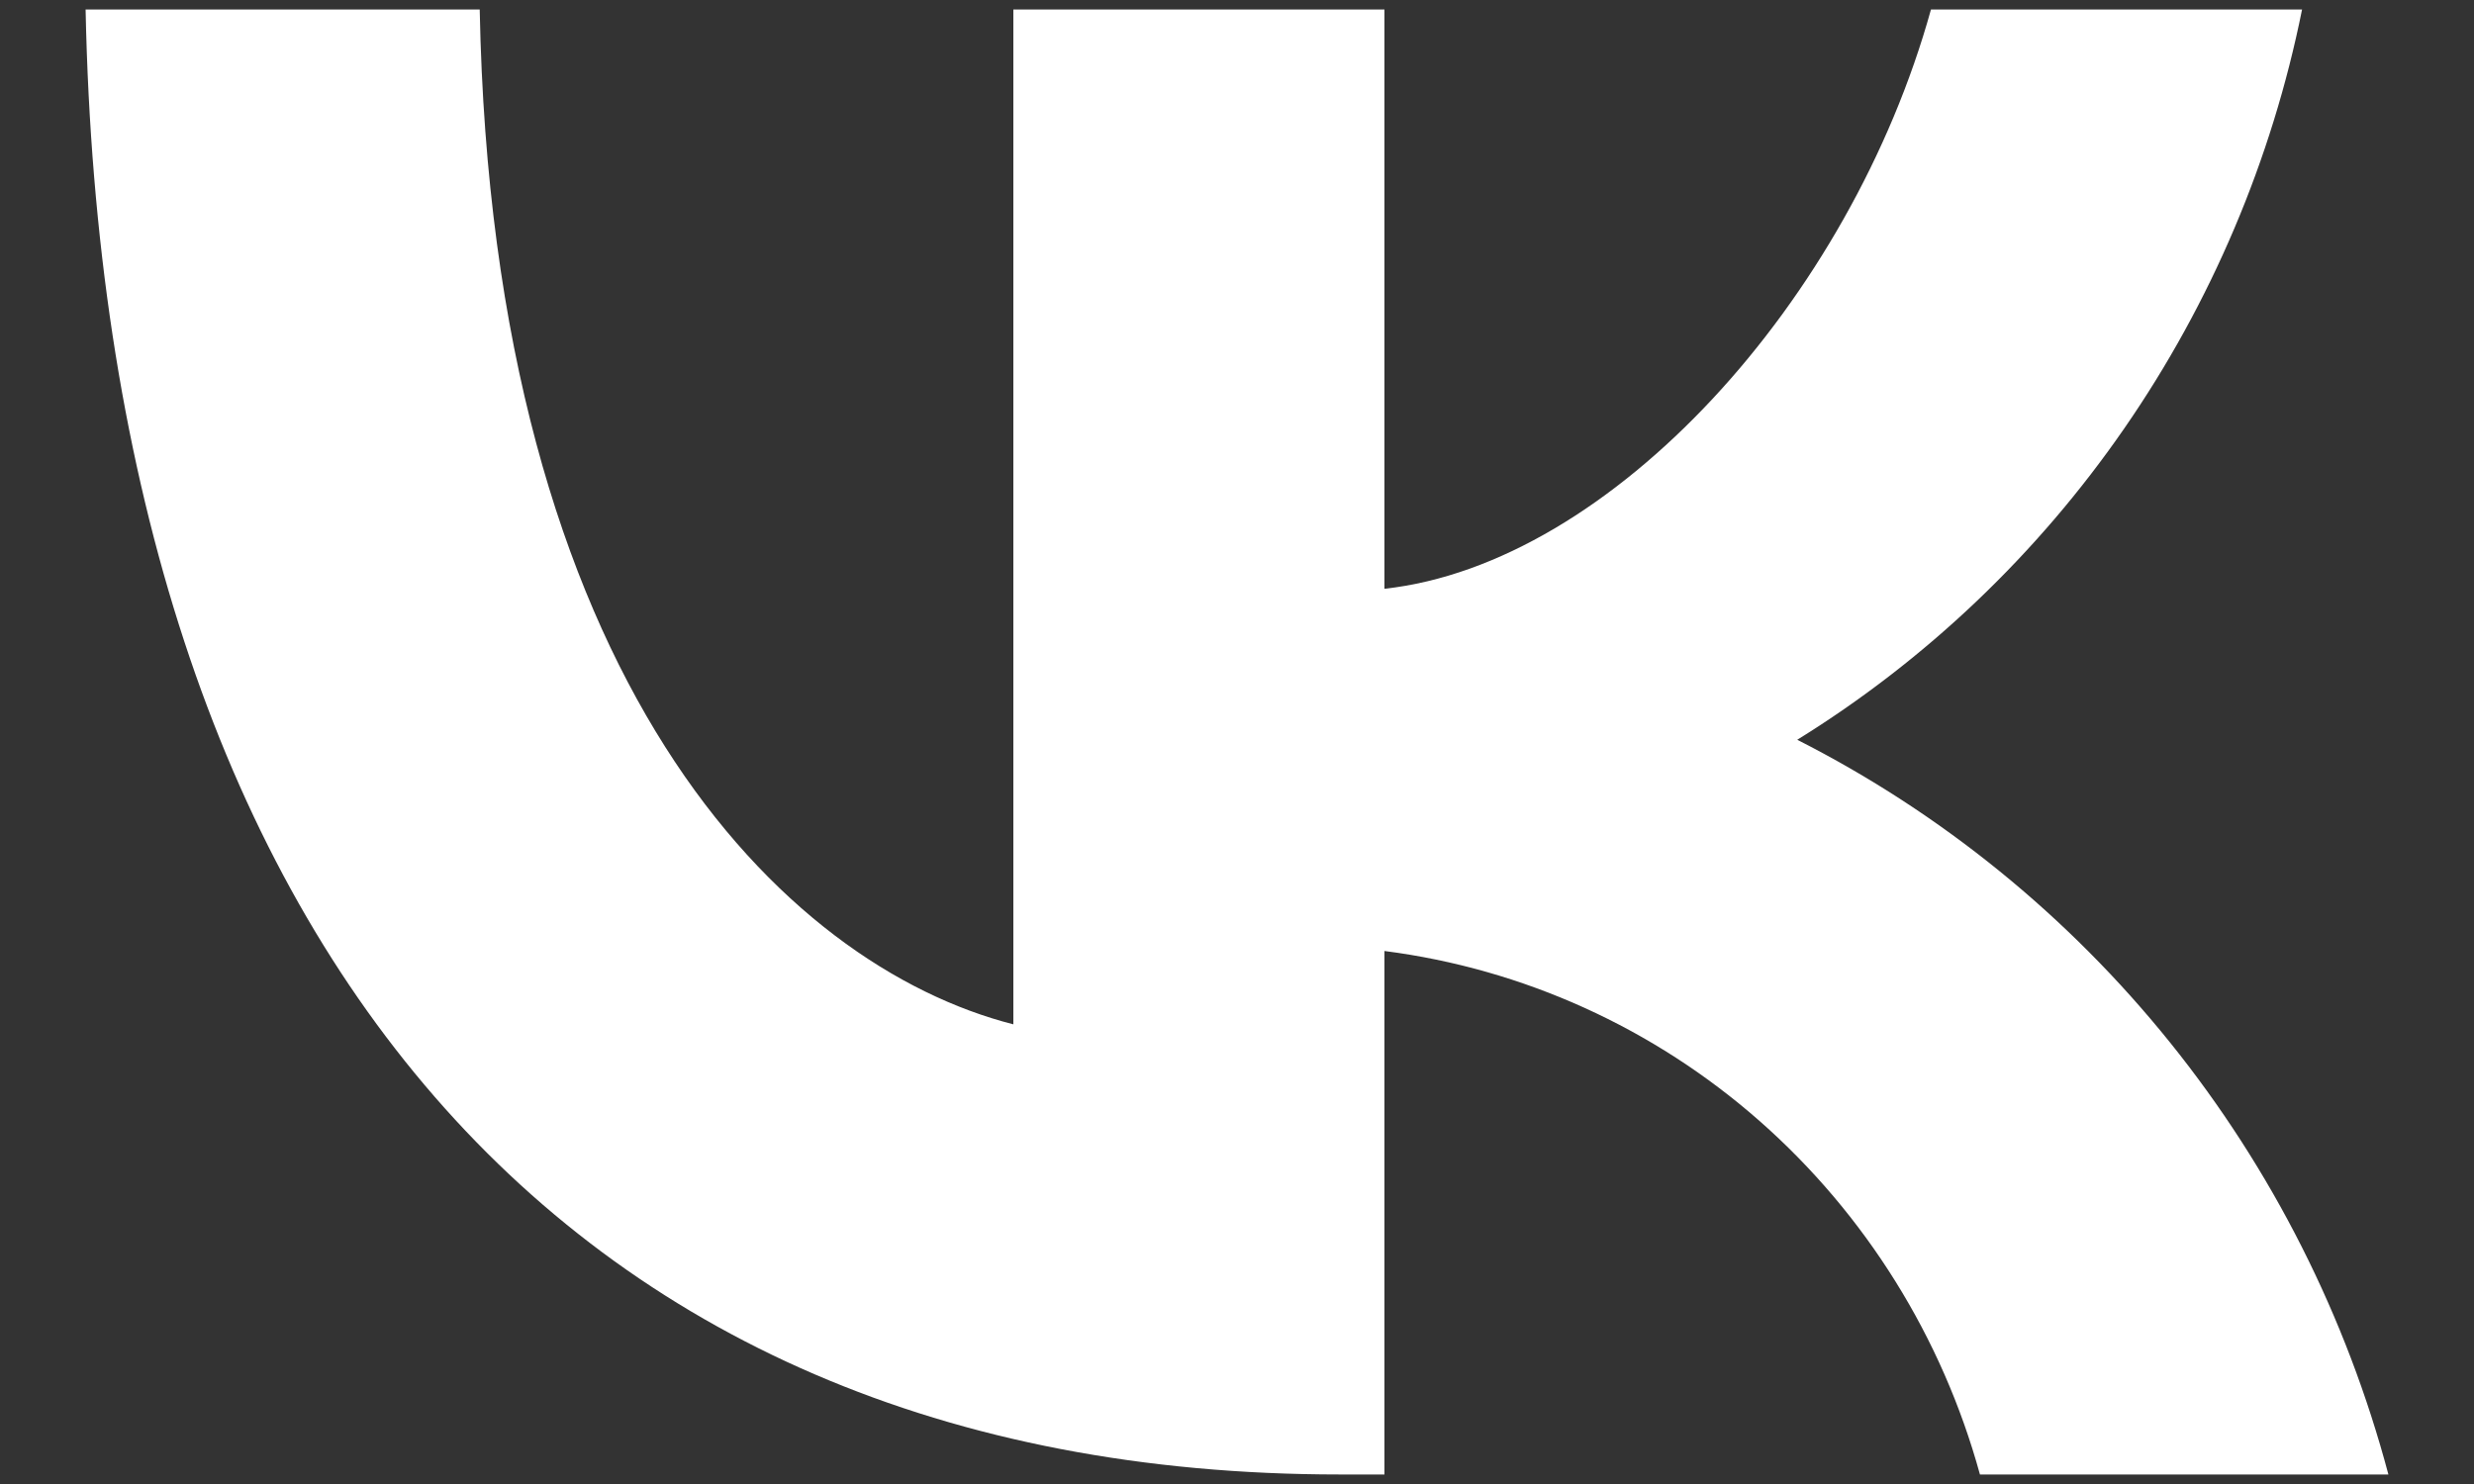 <svg width="20" height="12" viewBox="0 0 20 12" fill="none" xmlns="http://www.w3.org/2000/svg">
<rect x="0" y="0" width="20" height="12" fill="#333333" stroke="none"/>
<path d="M10.831 11.923C4.471 11.923 0.843 7.476 0.692 0.077H3.878C3.983 5.508 6.332 7.808 8.192 8.283V0.077H11.192V4.761C13.029 4.559 14.959 2.425 15.61 0.077H18.61C18.365 1.295 17.875 2.448 17.173 3.464C16.471 4.48 15.571 5.337 14.529 5.982C15.692 6.572 16.719 7.406 17.543 8.43C18.367 9.454 18.968 10.645 19.308 11.923H16.006C15.701 10.813 15.081 9.819 14.225 9.065C13.369 8.312 12.314 7.834 11.192 7.69V11.923H10.831Z" fill="white"/>
</svg>

